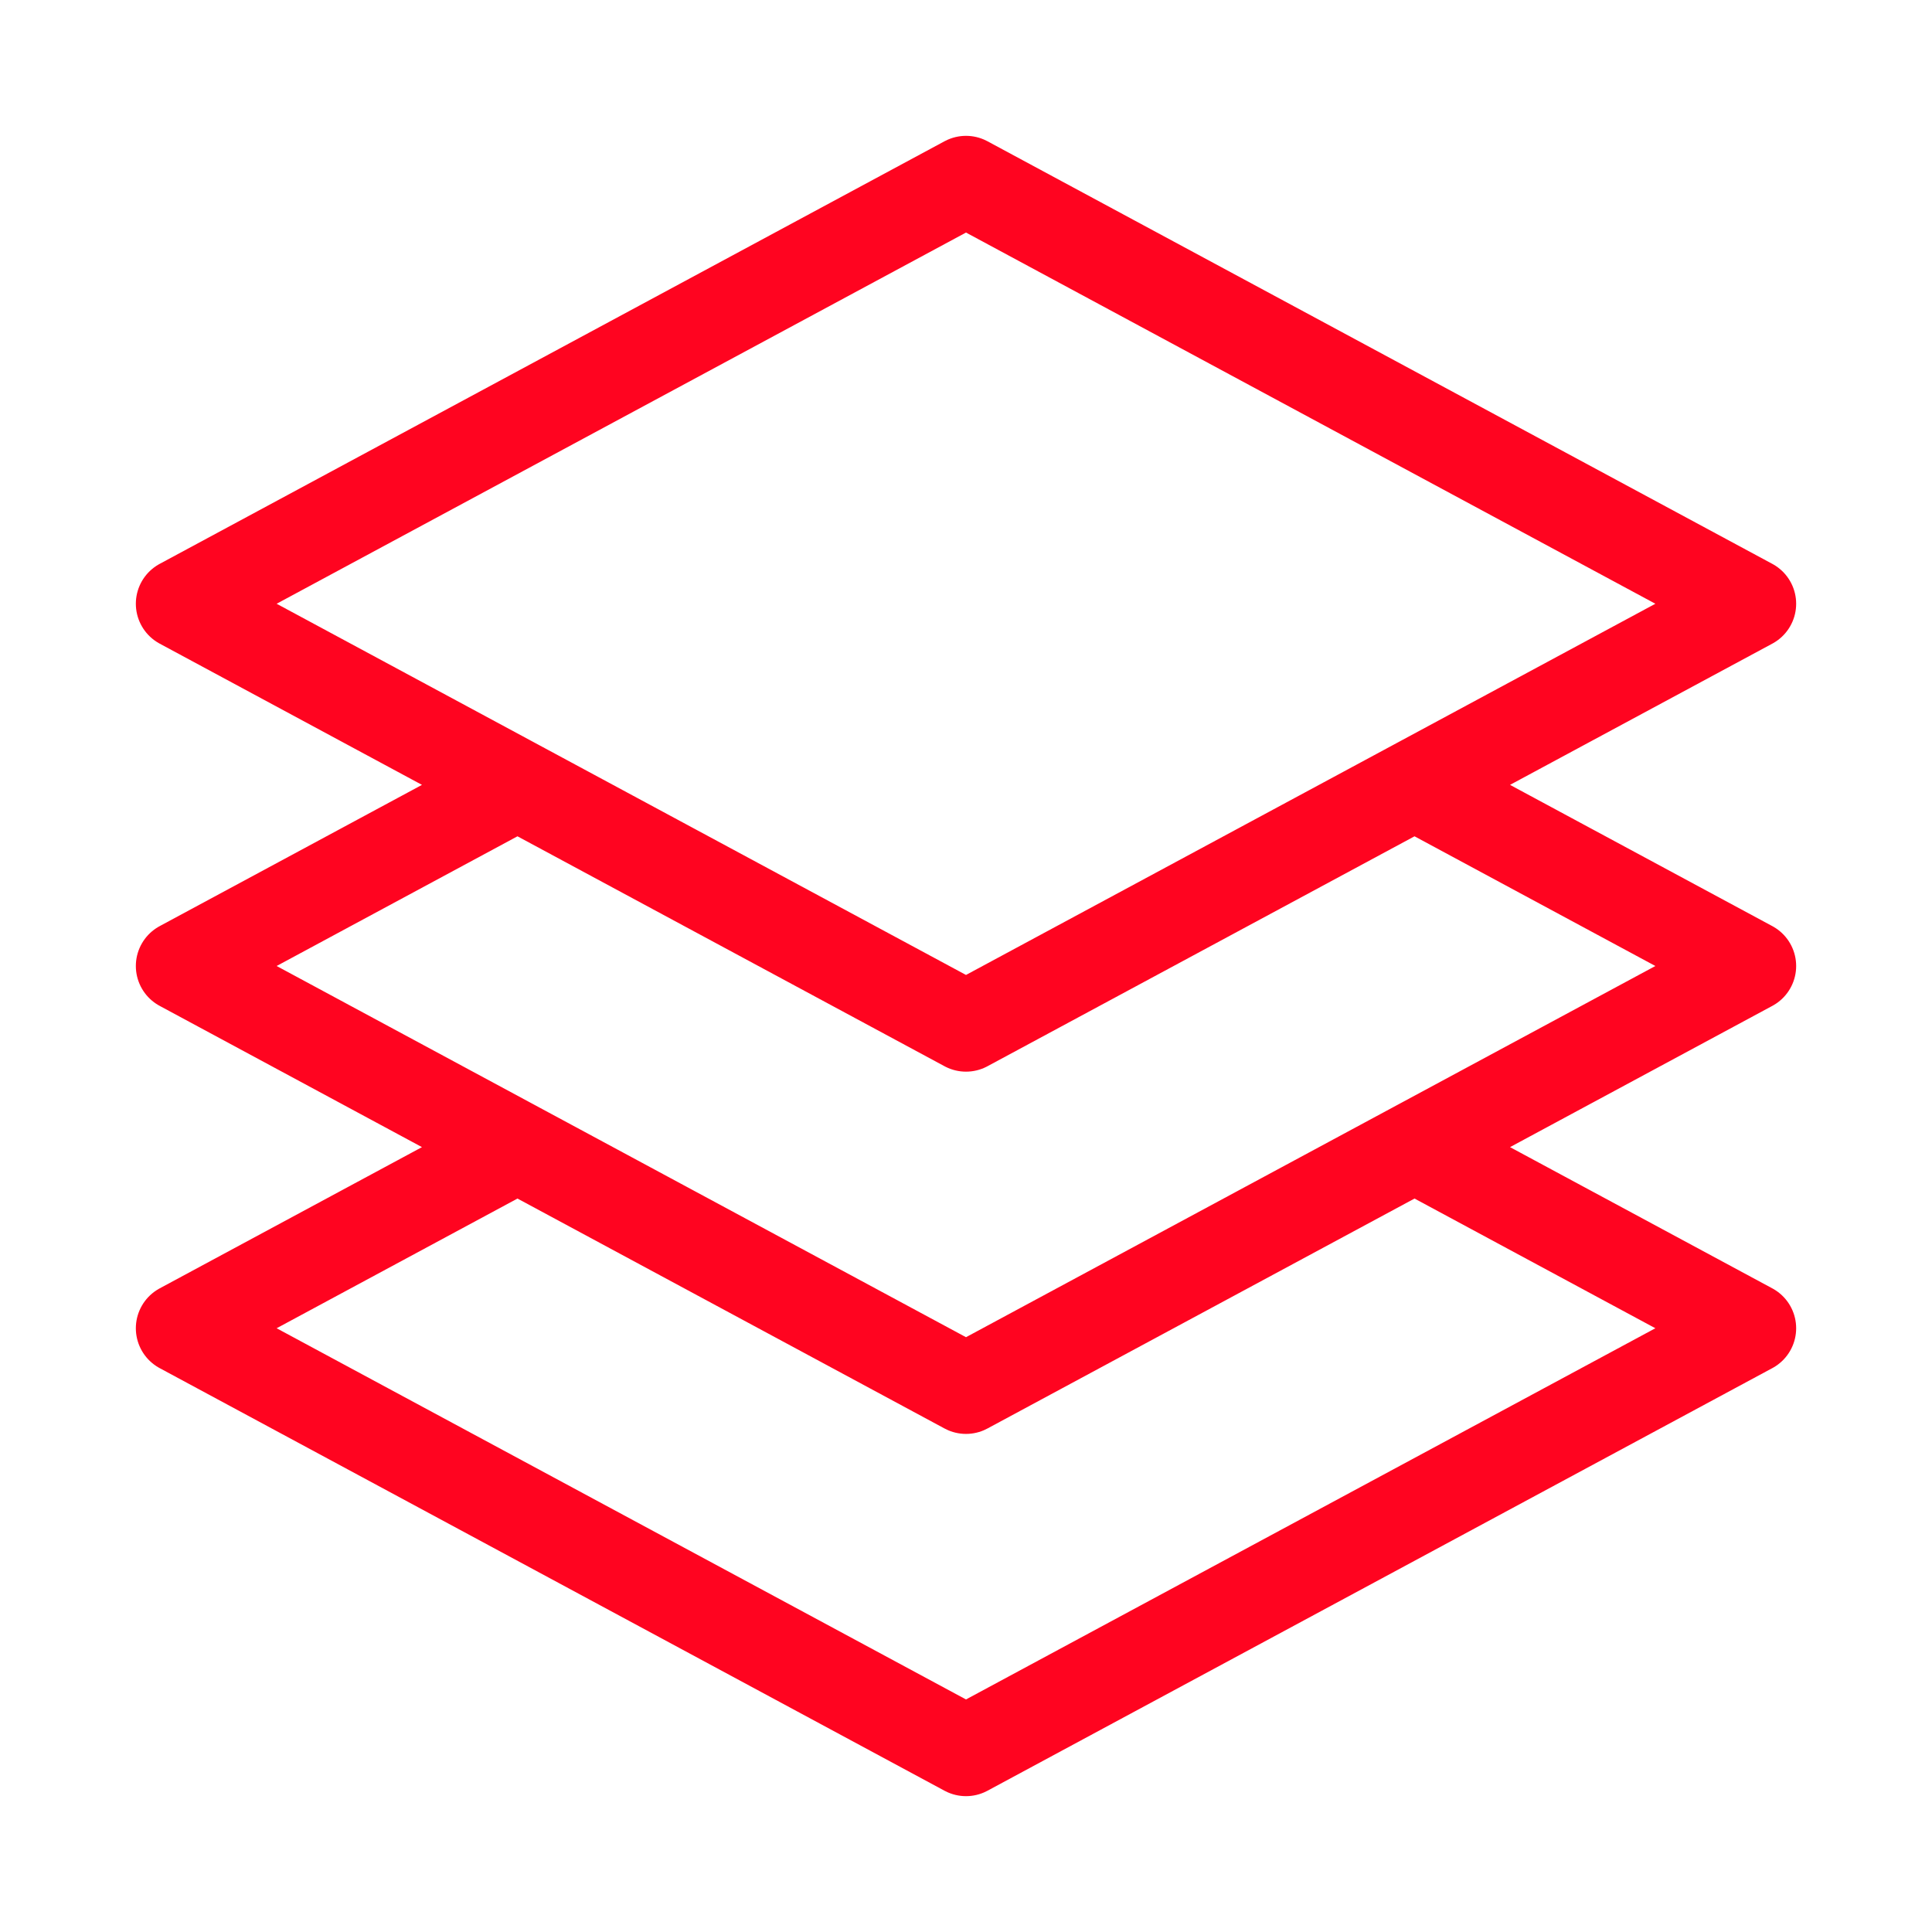 <svg width="32" height="32" viewBox="0 0 32 32" fill="none" xmlns="http://www.w3.org/2000/svg">
<path d="M8.571 13L3 16L8.571 19M8.571 13L16 17L23.429 13M8.571 13L3 10L16 3L29 10L23.429 13M23.429 13L29 16L23.429 19M23.429 19L29 22L16 29L3 22L8.571 19M23.429 19L16 23L8.571 19" stroke="#FF0420" stroke-width="1.5" stroke-linecap="round" stroke-linejoin="round"/>
</svg>
